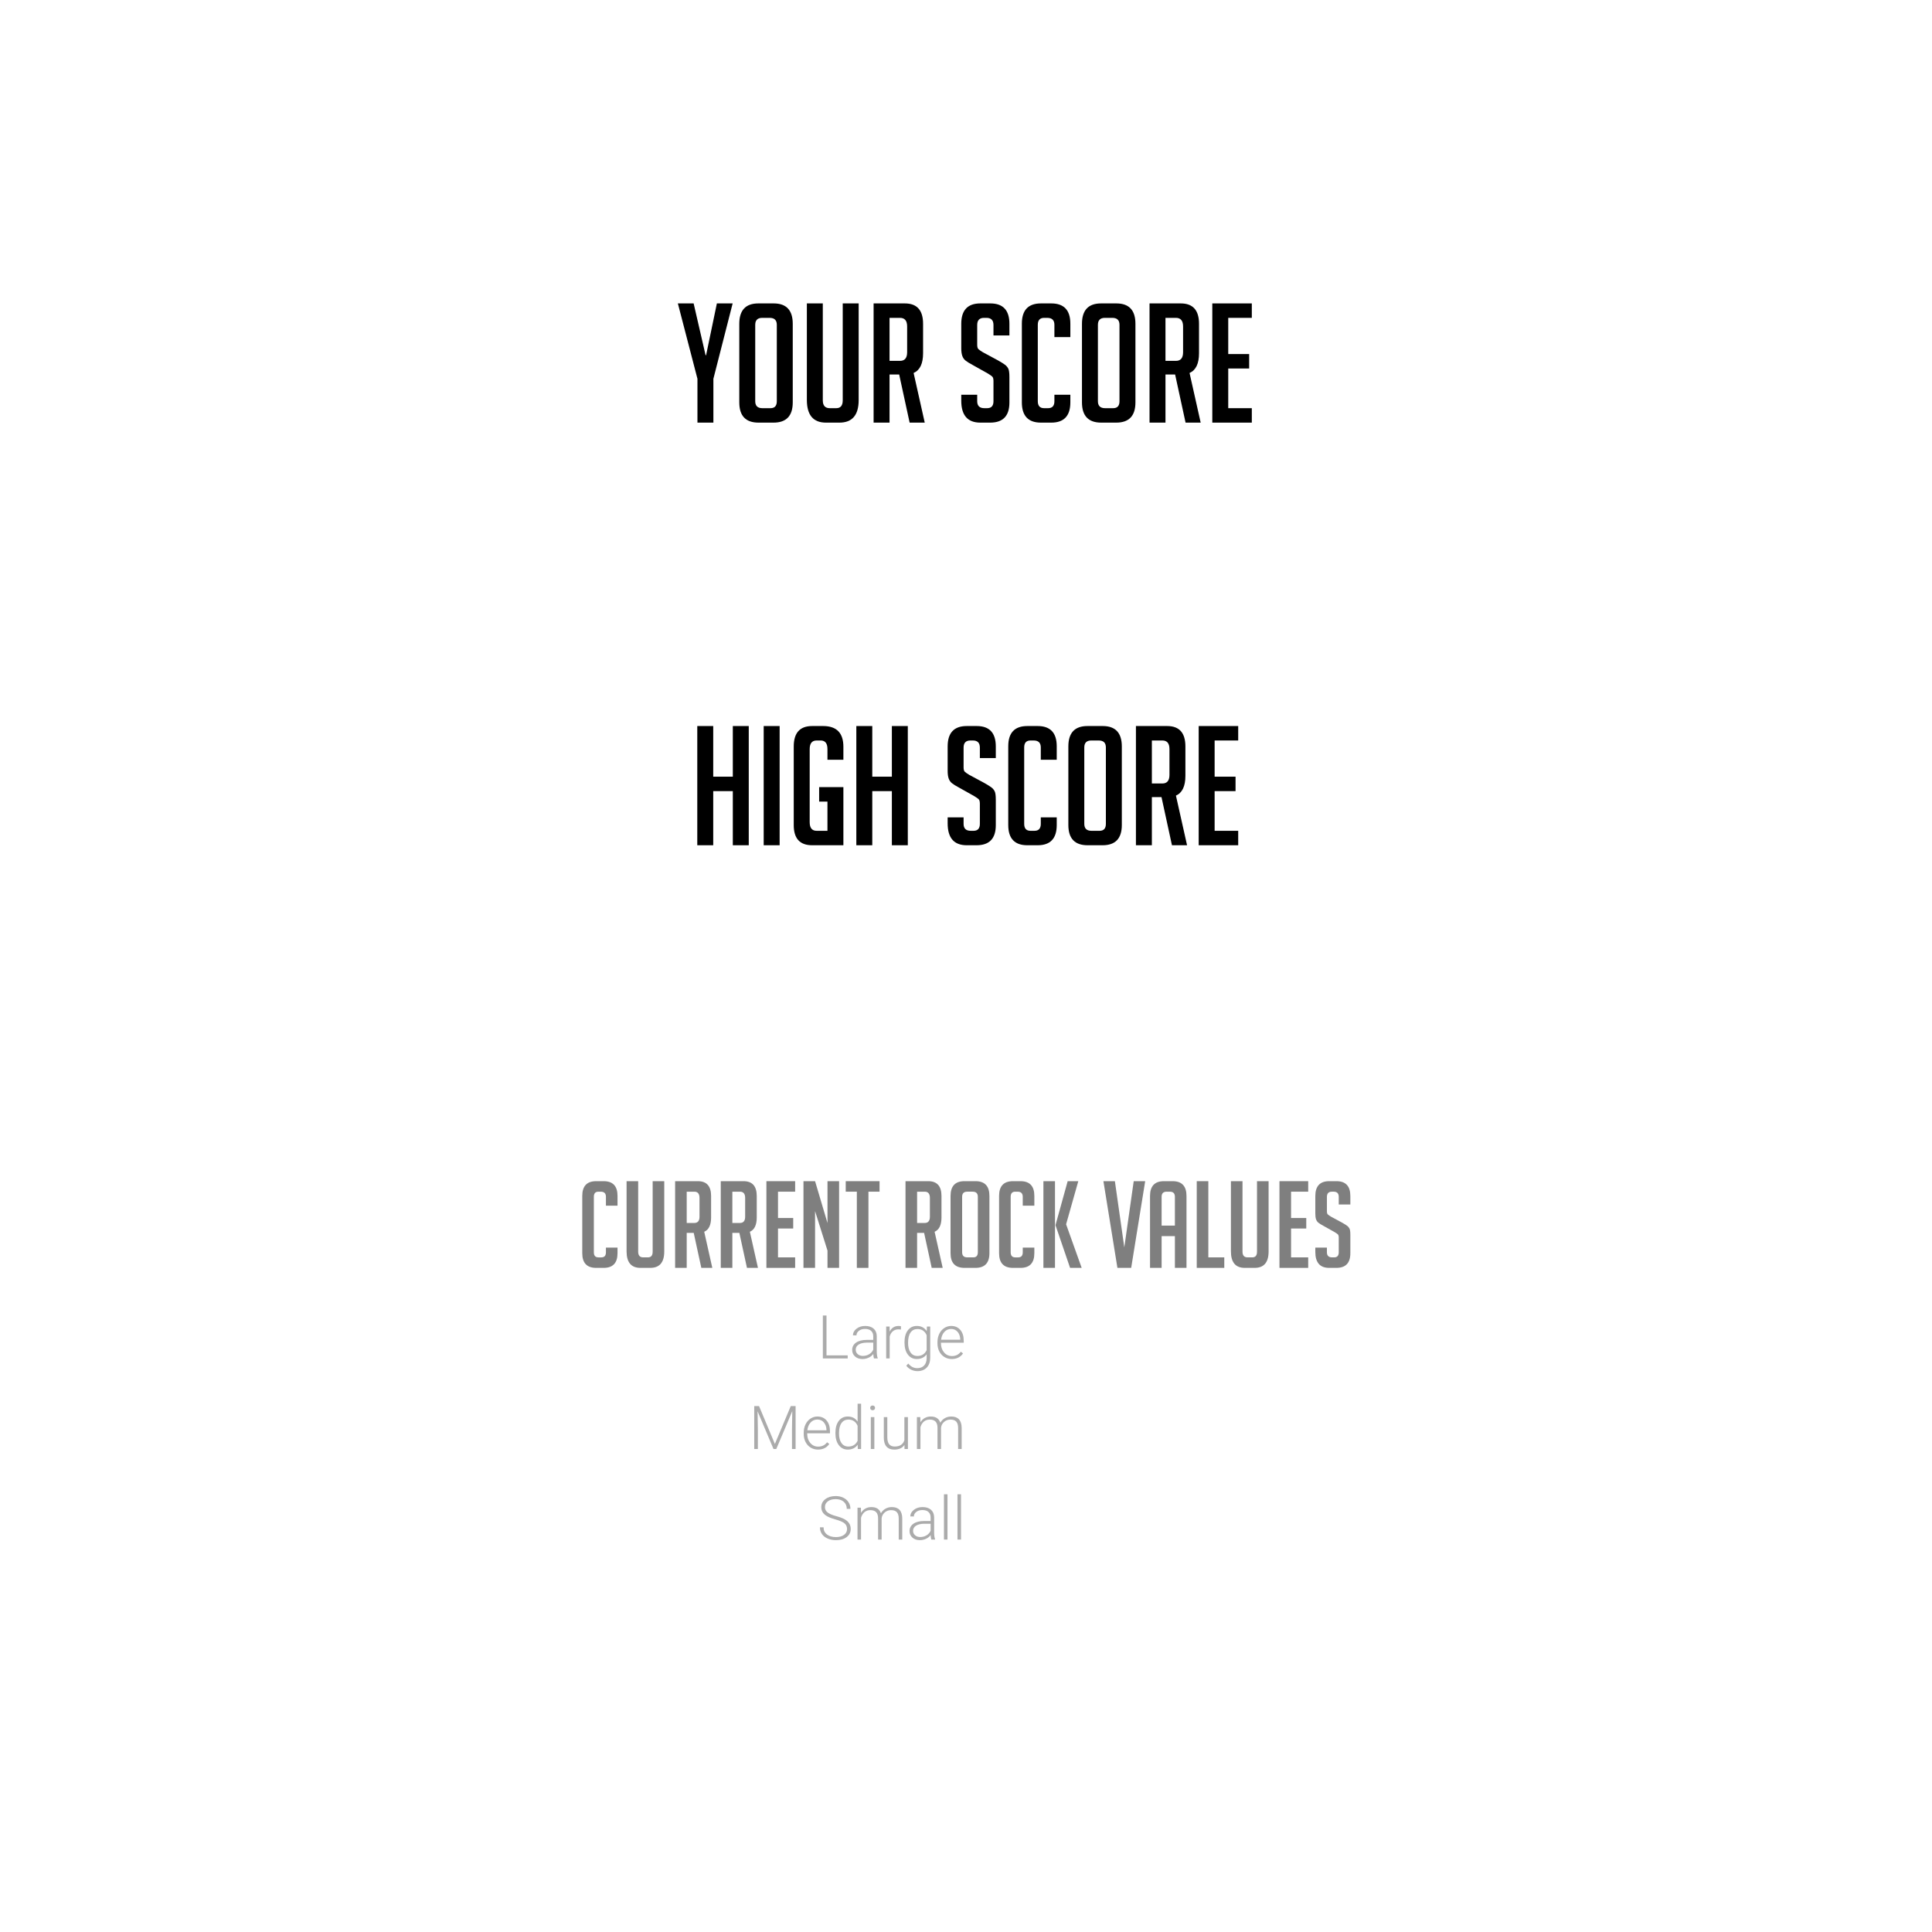 <?xml version="1.0" encoding="utf-8"?>
<!DOCTYPE svg PUBLIC "-//W3C//DTD SVG 1.1//EN" "http://www.w3.org/Graphics/SVG/1.1/DTD/svg11.dtd">
<svg version="1.1" xmlns="http://www.w3.org/2000/svg" xmlns:xlink="http://www.w3.org/1999/xlink" x="0px" y="0px"
	 viewBox="0 0 512 512" enable-background="new 0 0 512 512" xml:space="preserve"  width="512" height="512">
	<g>
		<path d="M189.056,112h-4.224v-11.616l-5.192-19.976h4.18l3.168,13.728h0.132l2.86-13.728h4.18l-5.104,19.976V112z"/>
		<path d="M201.023,112c-3.403,0-5.104-1.789-5.104-5.368V85.82c0-3.608,1.687-5.412,5.06-5.412h4.048
			c3.373,0,5.06,1.804,5.06,5.412v20.812c0,3.579-1.702,5.368-5.104,5.368H201.023z M202.035,108.172h2.156
			c1.114,0,1.672-0.616,1.672-1.848v-20.24c0-1.232-0.631-1.848-1.892-1.848h-1.98c-1.232,0-1.848,0.616-1.848,1.848v20.24
			C200.143,107.556,200.773,108.172,202.035,108.172z"/>
		<path d="M227.555,80.408v25.608c0,3.989-1.702,5.984-5.104,5.984h-3.564c-3.374,0-5.06-2.009-5.06-6.028V80.408h4.224v25.696
			c0,1.379,0.616,2.068,1.848,2.068h1.716c1.144,0,1.716-0.689,1.716-2.068V80.408H227.555z"/>
		<path d="M231.514,80.408h8.272c3.227,0,4.84,1.804,4.84,5.412v7.788c0,2.758-0.836,4.503-2.508,5.236L245.066,112h-4.004
			l-2.772-12.76h-2.552V112h-4.224V80.408z M235.738,95.632h2.772c1.261,0,1.892-0.762,1.892-2.288v-6.82
			c0-1.525-0.631-2.288-1.892-2.288h-2.772V95.632z"/>
		<path d="M263.281,88.9v-2.772c0-1.261-0.616-1.892-1.849-1.892h-0.659c-1.203,0-1.805,0.631-1.805,1.892v5.236
			c0,0.587,0.117,0.983,0.353,1.188c0.234,0.206,0.616,0.47,1.144,0.792l4.004,2.156c0.88,0.499,1.503,0.888,1.87,1.166
			c0.366,0.279,0.652,0.616,0.858,1.012c0.205,0.396,0.308,1.151,0.308,2.266v6.732c0,3.55-1.701,5.324-5.104,5.324h-2.597
			c-3.373,0-5.06-1.936-5.06-5.808v-1.584h4.224v1.716c0,1.232,0.631,1.848,1.893,1.848h0.748c1.114,0,1.672-0.616,1.672-1.848
			v-5.368c0-0.586-0.118-0.982-0.353-1.188c-0.234-0.205-0.615-0.469-1.144-0.792l-4.004-2.244c-0.88-0.469-1.518-0.865-1.914-1.188
			c-0.396-0.322-0.682-0.74-0.858-1.254c-0.176-0.513-0.264-1.181-0.264-2.002V85.82c0-3.608,1.687-5.412,5.06-5.412h2.641
			c3.373,0,5.06,1.804,5.06,5.412v3.08H263.281z"/>
		<path d="M283.653,104.608v2.024c0,3.579-1.688,5.368-5.061,5.368h-2.728c-3.374,0-5.061-1.789-5.061-5.368V85.776
			c0-3.578,1.687-5.368,5.061-5.368h2.728c3.373,0,5.061,1.79,5.061,5.368v3.564h-4.225v-3.256c0-1.232-0.631-1.848-1.892-1.848
			h-0.836c-1.115,0-1.672,0.616-1.672,1.848v20.24c0,1.232,0.557,1.848,1.672,1.848h1.056c1.114,0,1.672-0.616,1.672-1.848v-1.716
			H283.653z"/>
		<path d="M291.837,112c-3.403,0-5.104-1.789-5.104-5.368V85.82c0-3.608,1.687-5.412,5.061-5.412h4.048
			c3.373,0,5.06,1.804,5.06,5.412v20.812c0,3.579-1.701,5.368-5.104,5.368H291.837z M292.849,108.172h2.156
			c1.114,0,1.672-0.616,1.672-1.848v-20.24c0-1.232-0.631-1.848-1.893-1.848h-1.979c-1.232,0-1.848,0.616-1.848,1.848v20.24
			C290.957,107.556,291.587,108.172,292.849,108.172z"/>
		<path d="M304.641,80.408h8.271c3.227,0,4.84,1.804,4.84,5.412v7.788c0,2.758-0.836,4.503-2.508,5.236L318.192,112h-4.004
			l-2.772-12.76h-2.552V112h-4.224V80.408z M308.864,95.632h2.771c1.262,0,1.893-0.762,1.893-2.288v-6.82
			c0-1.525-0.631-2.288-1.893-2.288h-2.771V95.632z"/>
		<path d="M321.272,112V80.408h10.472v3.828h-6.248v9.592h5.544v3.828h-5.544v10.516h6.248V112H321.272z"/>
	</g>
	<g>
		<path d="M194.204,224v-14.344h-5.192V224h-4.224v-31.592h4.224v13.42h5.192v-13.42h4.224V224H194.204z"/>
		<path d="M202.387,224v-31.592h4.224V224H202.387z"/>
		<path d="M217.083,212.428V208.6h6.424V224h-8.272c-3.256,0-4.884-1.774-4.884-5.324V197.82c0-3.608,1.628-5.412,4.884-5.412h2.904
			c3.579,0,5.368,1.833,5.368,5.5v3.432h-4.224v-2.816c0-1.525-0.602-2.288-1.804-2.288h-1.056c-1.232,0-1.848,0.763-1.848,2.288
			v19.36c0,1.526,0.616,2.288,1.848,2.288h2.86v-7.744H217.083z"/>
		<path d="M236.354,224v-14.344h-5.192V224h-4.224v-31.592h4.224v13.42h5.192v-13.42h4.224V224H236.354z"/>
		<path d="M259.674,200.9v-2.772c0-1.261-0.616-1.892-1.849-1.892h-0.659c-1.204,0-1.804,0.631-1.804,1.892v5.236
			c0,0.587,0.117,0.983,0.352,1.188c0.234,0.206,0.616,0.47,1.144,0.792l4.004,2.156c0.88,0.499,1.503,0.888,1.87,1.166
			c0.366,0.279,0.652,0.616,0.858,1.012c0.205,0.396,0.308,1.151,0.308,2.266v6.732c0,3.55-1.701,5.324-5.104,5.324h-2.596
			c-3.374,0-5.06-1.936-5.06-5.808v-1.584h4.224v1.716c0,1.232,0.63,1.848,1.892,1.848h0.748c1.114,0,1.672-0.616,1.672-1.848
			v-5.368c0-0.586-0.118-0.982-0.353-1.188c-0.234-0.205-0.615-0.469-1.144-0.792l-4.004-2.244c-0.88-0.469-1.518-0.865-1.914-1.188
			c-0.396-0.322-0.682-0.74-0.858-1.254c-0.176-0.513-0.264-1.181-0.264-2.002v-6.468c0-3.608,1.687-5.412,5.06-5.412h2.64
			c3.373,0,5.06,1.804,5.06,5.412v3.08H259.674z"/>
		<path d="M280.046,216.608v2.024c0,3.579-1.688,5.368-5.061,5.368h-2.728c-3.374,0-5.061-1.789-5.061-5.368v-20.856
			c0-3.578,1.687-5.368,5.061-5.368h2.728c3.373,0,5.061,1.79,5.061,5.368v3.564h-4.225v-3.256c0-1.232-0.631-1.848-1.892-1.848
			h-0.836c-1.115,0-1.672,0.616-1.672,1.848v20.24c0,1.232,0.557,1.848,1.672,1.848h1.056c1.114,0,1.672-0.616,1.672-1.848v-1.716
			H280.046z"/>
		<path d="M288.229,224c-3.403,0-5.104-1.789-5.104-5.368V197.82c0-3.608,1.687-5.412,5.061-5.412h4.048
			c3.373,0,5.06,1.804,5.06,5.412v20.812c0,3.579-1.701,5.368-5.104,5.368H288.229z M289.241,220.172h2.156
			c1.114,0,1.672-0.616,1.672-1.848v-20.24c0-1.232-0.631-1.848-1.893-1.848h-1.979c-1.232,0-1.848,0.616-1.848,1.848v20.24
			C287.35,219.556,287.979,220.172,289.241,220.172z"/>
		<path d="M301.033,192.408h8.271c3.227,0,4.84,1.804,4.84,5.412v7.788c0,2.758-0.836,4.503-2.508,5.236L314.585,224h-4.004
			l-2.772-12.76h-2.552V224h-4.224V192.408z M305.257,207.632h2.771c1.262,0,1.893-0.762,1.893-2.288v-6.82
			c0-1.525-0.631-2.288-1.893-2.288h-2.771V207.632z"/>
		<path d="M317.665,224v-31.592h10.472v3.828h-6.248v9.592h5.544v3.828h-5.544v10.516h6.248V224H317.665z"/>
	</g>
	<g opacity="0.5">
		<path d="M163.65,330.624v1.473c0,2.603-1.227,3.903-3.68,3.903h-1.984c-2.454,0-3.68-1.301-3.68-3.903v-15.168
			c0-2.603,1.227-3.904,3.68-3.904h1.984c2.453,0,3.68,1.302,3.68,3.904v2.592h-3.072v-2.368c0-0.896-0.459-1.344-1.376-1.344
			h-0.608c-0.811,0-1.216,0.447-1.216,1.344v14.72c0,0.896,0.405,1.344,1.216,1.344h0.768c0.811,0,1.216-0.447,1.216-1.344v-1.248
			H163.65z"/>
		<path d="M176.034,313.024v18.624c0,2.901-1.237,4.352-3.712,4.352h-2.592c-2.454,0-3.68-1.461-3.68-4.384v-18.592h3.072v18.688
			c0,1.003,0.448,1.504,1.344,1.504h1.248c0.832,0,1.248-0.501,1.248-1.504v-18.688H176.034z"/>
		<path d="M178.914,313.024h6.016c2.347,0,3.52,1.312,3.52,3.936v5.664c0,2.006-0.608,3.275-1.824,3.809L188.77,336h-2.912
			l-2.016-9.279h-1.856V336h-3.072V313.024z M181.986,324.097h2.016c0.917,0,1.376-0.555,1.376-1.664v-4.96
			c0-1.109-0.459-1.664-1.376-1.664h-2.016V324.097z"/>
		<path d="M191.01,313.024h6.016c2.347,0,3.52,1.312,3.52,3.936v5.664c0,2.006-0.608,3.275-1.824,3.809l2.144,9.567h-2.912
			l-2.016-9.279h-1.856V336h-3.072V313.024z M194.082,324.097h2.016c0.917,0,1.376-0.555,1.376-1.664v-4.96
			c0-1.109-0.459-1.664-1.376-1.664h-2.016V324.097z"/>
		<path d="M203.105,336v-22.976h7.616v2.784h-4.544v6.976h4.032v2.784h-4.032v7.647h4.544V336H203.105z"/>
		<path d="M219.297,324.128v-11.104h3.072V336h-3.072v-4.576l-3.296-10.464V336h-3.072v-22.976h3.072L219.297,324.128z"/>
		<path d="M230.145,315.809V336h-3.072v-20.191h-2.944v-2.784h8.96v2.784H230.145z"/>
		<path d="M239.968,313.024h6.016c2.347,0,3.52,1.312,3.52,3.936v5.664c0,2.006-0.608,3.275-1.824,3.809l2.144,9.567h-2.912
			l-2.016-9.279h-1.856V336h-3.072V313.024z M243.041,324.097h2.016c0.917,0,1.376-0.555,1.376-1.664v-4.96
			c0-1.109-0.459-1.664-1.376-1.664h-2.016V324.097z"/>
		<path d="M255.616,336c-2.475,0-3.712-1.301-3.712-3.903V316.96c0-2.624,1.227-3.936,3.68-3.936h2.944
			c2.453,0,3.68,1.312,3.68,3.936v15.137c0,2.603-1.237,3.903-3.712,3.903H255.616z M256.352,333.216h1.568
			c0.811,0,1.216-0.447,1.216-1.344v-14.72c0-0.896-0.459-1.344-1.376-1.344h-1.44c-0.896,0-1.344,0.447-1.344,1.344v14.72
			C254.976,332.769,255.435,333.216,256.352,333.216z"/>
		<path d="M274.112,330.624v1.473c0,2.603-1.227,3.903-3.68,3.903h-1.984c-2.453,0-3.68-1.301-3.68-3.903v-15.168
			c0-2.603,1.227-3.904,3.68-3.904h1.984c2.453,0,3.68,1.302,3.68,3.904v2.592h-3.072v-2.368c0-0.896-0.459-1.344-1.376-1.344
			h-0.607c-0.812,0-1.217,0.447-1.217,1.344v14.72c0,0.896,0.405,1.344,1.217,1.344h0.768c0.811,0,1.216-0.447,1.216-1.344v-1.248
			H274.112z"/>
		<path d="M279.584,336h-3.071v-22.976h3.071V336z M286.656,336h-3.072l-3.84-11.231v-0.192l3.2-11.552h2.816l-3.232,11.424
			L286.656,336z"/>
		<path d="M303.487,313.024L299.775,336h-3.647l-3.712-22.976h3.04l2.496,17.536l2.495-17.536H303.487z"/>
		<path d="M307.84,336h-3.071v-19.04c0-2.624,1.227-3.936,3.68-3.936h2.304c2.453,0,3.681,1.312,3.681,3.936V336h-3.072v-8.416
			h-3.521V336z M311.36,324.8v-7.647c0-0.896-0.448-1.344-1.344-1.344h-0.832c-0.896,0-1.345,0.447-1.345,1.344v7.647H311.36z"/>
		<path d="M324.447,336h-7.296v-22.976h3.071v20.191h4.225V336z"/>
		<path d="M336.191,313.024v18.624c0,2.901-1.237,4.352-3.712,4.352h-2.592c-2.454,0-3.68-1.461-3.68-4.384v-18.592h3.071v18.688
			c0,1.003,0.448,1.504,1.345,1.504h1.247c0.832,0,1.248-0.501,1.248-1.504v-18.688H336.191z"/>
		<path d="M339.071,336v-22.976h7.615v2.784h-4.544v6.976h4.032v2.784h-4.032v7.647h4.544V336H339.071z"/>
		<path d="M354.783,319.2v-2.016c0-0.917-0.448-1.376-1.344-1.376h-0.48c-0.875,0-1.312,0.459-1.312,1.376v3.808
			c0,0.427,0.085,0.715,0.256,0.864c0.17,0.149,0.448,0.341,0.832,0.576l2.912,1.567c0.64,0.363,1.093,0.646,1.359,0.849
			c0.267,0.202,0.475,0.447,0.624,0.735s0.225,0.838,0.225,1.648v4.896c0,2.582-1.238,3.872-3.712,3.872h-1.889
			c-2.453,0-3.68-1.408-3.68-4.224v-1.152h3.072v1.248c0,0.896,0.458,1.344,1.376,1.344h0.544c0.811,0,1.216-0.447,1.216-1.344
			v-3.904c0-0.426-0.086-0.714-0.256-0.863c-0.171-0.149-0.448-0.341-0.832-0.576l-2.912-1.632c-0.64-0.341-1.104-0.629-1.393-0.864
			c-0.287-0.234-0.495-0.538-0.624-0.912c-0.128-0.373-0.191-0.858-0.191-1.456v-4.704c0-2.624,1.227-3.936,3.68-3.936h1.92
			c2.453,0,3.681,1.312,3.681,3.936v2.24H354.783z"/>
	</g>
	<g opacity="0.33">
		<path d="M219.031,359.188h5.617V360h-6.586v-11.375h0.969V359.188z"/>
		<path d="M231.609,360c-0.094-0.266-0.154-0.659-0.18-1.18c-0.328,0.427-0.746,0.757-1.254,0.988s-1.046,0.348-1.613,0.348
			c-0.812,0-1.47-0.227-1.973-0.68c-0.503-0.453-0.754-1.026-0.754-1.719c0-0.823,0.342-1.474,1.027-1.953
			c0.685-0.479,1.639-0.719,2.863-0.719h1.695v-0.961c0-0.604-0.187-1.079-0.559-1.426c-0.373-0.347-0.916-0.52-1.629-0.52
			c-0.651,0-1.19,0.167-1.617,0.5c-0.427,0.333-0.641,0.734-0.641,1.203l-0.938-0.008c0-0.672,0.312-1.254,0.938-1.746
			s1.393-0.738,2.305-0.738c0.942,0,1.686,0.235,2.23,0.707c0.544,0.472,0.824,1.129,0.84,1.973v4c0,0.817,0.086,1.43,0.258,1.836
			V360H231.609z M228.672,359.328c0.625,0,1.184-0.151,1.676-0.453s0.85-0.706,1.074-1.211v-1.859h-1.672
			c-0.933,0.011-1.662,0.181-2.188,0.512c-0.526,0.331-0.789,0.785-0.789,1.363c0,0.474,0.176,0.867,0.527,1.18
			S228.109,359.328,228.672,359.328z"/>
		<path d="M238.75,352.344c-0.198-0.036-0.409-0.055-0.633-0.055c-0.583,0-1.077,0.163-1.48,0.488
			c-0.404,0.325-0.691,0.798-0.863,1.418V360h-0.93v-8.453h0.914l0.016,1.344c0.495-1,1.289-1.5,2.383-1.5
			c0.26,0,0.466,0.034,0.617,0.102L238.75,352.344z"/>
		<path d="M239.703,355.695c0-1.323,0.293-2.371,0.879-3.145s1.381-1.16,2.387-1.16c1.151,0,2.026,0.458,2.625,1.375l0.047-1.219
			h0.875v8.281c0,1.089-0.305,1.95-0.914,2.586s-1.435,0.953-2.477,0.953c-0.589,0-1.15-0.132-1.684-0.395
			c-0.534-0.263-0.955-0.613-1.262-1.051l0.523-0.562c0.661,0.812,1.448,1.219,2.359,1.219c0.781,0,1.391-0.23,1.828-0.691
			s0.664-1.101,0.68-1.918v-1.062c-0.599,0.833-1.472,1.25-2.617,1.25c-0.979,0-1.766-0.391-2.359-1.172s-0.891-1.836-0.891-3.164
			V355.695z M240.648,355.859c0,1.078,0.216,1.929,0.648,2.551c0.432,0.622,1.042,0.934,1.828,0.934
			c1.151,0,1.966-0.516,2.445-1.547v-3.93c-0.219-0.542-0.534-0.954-0.945-1.238c-0.412-0.284-0.906-0.426-1.484-0.426
			c-0.787,0-1.398,0.309-1.836,0.926S240.648,354.656,240.648,355.859z"/>
		<path d="M252.227,360.156c-0.719,0-1.369-0.177-1.949-0.531c-0.581-0.354-1.033-0.848-1.355-1.48
			c-0.323-0.633-0.484-1.343-0.484-2.129v-0.336c0-0.812,0.157-1.544,0.473-2.195c0.315-0.651,0.754-1.163,1.316-1.535
			s1.172-0.559,1.828-0.559c1.026,0,1.84,0.351,2.441,1.051s0.902,1.657,0.902,2.871v0.523h-6.031v0.18
			c0,0.958,0.274,1.757,0.824,2.395c0.549,0.638,1.241,0.957,2.074,0.957c0.5,0,0.941-0.091,1.324-0.273s0.73-0.474,1.043-0.875
			l0.586,0.445C254.531,359.659,253.534,360.156,252.227,360.156z M252.055,352.188c-0.703,0-1.296,0.258-1.777,0.773
			c-0.482,0.516-0.775,1.208-0.879,2.078h5.07v-0.102c-0.026-0.812-0.258-1.474-0.695-1.984S252.763,352.188,252.055,352.188z"/>
		<path d="M201.156,372.625l4.195,10.039l4.211-10.039h1.281V384h-0.961v-4.953l0.078-5.078L205.727,384h-0.742l-4.219-9.992
			l0.078,5.008V384h-0.961v-11.375H201.156z"/>
		<path d="M216.781,384.156c-0.719,0-1.369-0.177-1.949-0.531c-0.581-0.354-1.033-0.848-1.355-1.48
			c-0.323-0.633-0.484-1.343-0.484-2.129v-0.336c0-0.812,0.157-1.544,0.473-2.195c0.315-0.651,0.754-1.163,1.316-1.535
			s1.172-0.559,1.828-0.559c1.026,0,1.84,0.351,2.441,1.051s0.902,1.657,0.902,2.871v0.523h-6.031v0.18
			c0,0.958,0.274,1.757,0.824,2.395c0.549,0.638,1.241,0.957,2.074,0.957c0.5,0,0.941-0.091,1.324-0.273s0.73-0.474,1.043-0.875
			l0.586,0.445C219.086,383.659,218.088,384.156,216.781,384.156z M216.609,376.188c-0.703,0-1.296,0.258-1.777,0.773
			c-0.482,0.516-0.775,1.208-0.879,2.078h5.07v-0.102c-0.026-0.812-0.258-1.474-0.695-1.984S217.317,376.188,216.609,376.188z"/>
		<path d="M221.398,379.695c0-1.312,0.293-2.358,0.879-3.137s1.381-1.168,2.387-1.168c1.141,0,2.01,0.45,2.609,1.352V372h0.93v12
			h-0.875l-0.039-1.125c-0.599,0.854-1.479,1.281-2.641,1.281c-0.974,0-1.759-0.392-2.355-1.176
			c-0.597-0.784-0.895-1.843-0.895-3.176V379.695z M222.344,379.859c0,1.078,0.216,1.929,0.648,2.551
			c0.432,0.622,1.042,0.934,1.828,0.934c1.151,0,1.969-0.508,2.453-1.523v-3.969c-0.484-1.099-1.297-1.648-2.438-1.648
			c-0.787,0-1.398,0.309-1.836,0.926S222.344,378.656,222.344,379.859z"/>
		<path d="M230.609,373.105c0-0.176,0.057-0.325,0.172-0.446c0.114-0.122,0.271-0.183,0.469-0.183c0.198,0,0.355,0.061,0.473,0.183
			c0.117,0.121,0.176,0.271,0.176,0.446s-0.059,0.323-0.176,0.442s-0.275,0.179-0.473,0.179c-0.198,0-0.354-0.06-0.469-0.179
			C230.667,373.429,230.609,373.281,230.609,373.105z M231.711,384h-0.938v-8.453h0.938V384z"/>
		<path d="M239.688,382.93c-0.562,0.817-1.461,1.227-2.695,1.227c-0.901,0-1.586-0.262-2.055-0.785s-0.708-1.298-0.719-2.324v-5.5
			h0.93v5.383c0,1.609,0.651,2.414,1.953,2.414c1.354,0,2.211-0.56,2.57-1.68v-6.117h0.938V384h-0.906L239.688,382.93z"/>
		<path d="M243.891,375.547l0.031,1.375c0.312-0.511,0.703-0.894,1.172-1.148s0.989-0.383,1.562-0.383
			c1.333,0,2.18,0.547,2.539,1.641c0.302-0.526,0.706-0.931,1.211-1.215c0.505-0.284,1.062-0.426,1.672-0.426
			c1.812,0,2.737,0.989,2.773,2.969V384h-0.938v-5.57c-0.005-0.755-0.168-1.315-0.488-1.68s-0.843-0.547-1.566-0.547
			c-0.672,0.011-1.24,0.228-1.703,0.652c-0.464,0.425-0.722,0.941-0.773,1.551V384h-0.938v-5.641
			c-0.005-0.724-0.176-1.265-0.512-1.621s-0.853-0.535-1.551-0.535c-0.589,0-1.094,0.168-1.516,0.504s-0.734,0.835-0.938,1.496V384
			h-0.938v-8.453H243.891z"/>
		<path d="M224.477,405.203c0-0.63-0.222-1.129-0.664-1.496c-0.443-0.367-1.253-0.716-2.43-1.047
			c-1.177-0.331-2.037-0.691-2.578-1.082c-0.771-0.552-1.156-1.276-1.156-2.172c0-0.87,0.358-1.577,1.074-2.121
			c0.716-0.544,1.631-0.816,2.746-0.816c0.755,0,1.431,0.146,2.027,0.438c0.596,0.292,1.059,0.698,1.387,1.219
			s0.492,1.102,0.492,1.742h-0.969c0-0.778-0.266-1.404-0.797-1.877s-1.245-0.709-2.141-0.709c-0.87,0-1.562,0.194-2.078,0.583
			s-0.773,0.896-0.773,1.521c0,0.579,0.231,1.052,0.695,1.417c0.463,0.365,1.206,0.688,2.227,0.966
			c1.021,0.279,1.794,0.568,2.32,0.868c0.526,0.3,0.922,0.657,1.188,1.074s0.398,0.909,0.398,1.477c0,0.896-0.358,1.614-1.074,2.156
			c-0.716,0.542-1.66,0.812-2.832,0.812c-0.802,0-1.538-0.144-2.207-0.43c-0.669-0.286-1.177-0.688-1.523-1.203
			c-0.347-0.516-0.52-1.106-0.52-1.773h0.961c0,0.802,0.299,1.435,0.898,1.898c0.599,0.464,1.396,0.695,2.391,0.695
			c0.885,0,1.596-0.195,2.133-0.586C224.208,406.367,224.477,405.849,224.477,405.203z"/>
		<path d="M228.148,399.547l0.031,1.375c0.312-0.511,0.703-0.894,1.172-1.148s0.989-0.383,1.562-0.383
			c1.333,0,2.18,0.547,2.539,1.641c0.302-0.526,0.706-0.931,1.211-1.215c0.505-0.284,1.062-0.426,1.672-0.426
			c1.812,0,2.737,0.989,2.773,2.969V408h-0.938v-5.57c-0.005-0.755-0.168-1.315-0.488-1.68s-0.843-0.547-1.566-0.547
			c-0.672,0.011-1.24,0.228-1.703,0.652c-0.464,0.425-0.722,0.941-0.773,1.551V408h-0.938v-5.641
			c-0.005-0.724-0.176-1.265-0.512-1.621s-0.853-0.535-1.551-0.535c-0.589,0-1.094,0.168-1.516,0.504s-0.734,0.835-0.938,1.496V408
			h-0.938v-8.453H228.148z"/>
		<path d="M246.812,408c-0.094-0.266-0.154-0.659-0.18-1.18c-0.328,0.427-0.746,0.757-1.254,0.988s-1.046,0.348-1.613,0.348
			c-0.812,0-1.47-0.227-1.973-0.68c-0.503-0.453-0.754-1.026-0.754-1.719c0-0.823,0.342-1.474,1.027-1.953
			c0.685-0.479,1.639-0.719,2.863-0.719h1.695v-0.961c0-0.604-0.187-1.079-0.559-1.426c-0.373-0.347-0.916-0.52-1.629-0.52
			c-0.651,0-1.19,0.167-1.617,0.5c-0.427,0.333-0.641,0.734-0.641,1.203l-0.938-0.008c0-0.672,0.312-1.254,0.938-1.746
			s1.393-0.738,2.305-0.738c0.942,0,1.686,0.235,2.23,0.707c0.544,0.472,0.824,1.129,0.84,1.973v4c0,0.817,0.086,1.43,0.258,1.836
			V408H246.812z M243.875,407.328c0.625,0,1.184-0.151,1.676-0.453s0.85-0.706,1.074-1.211v-1.859h-1.672
			c-0.933,0.011-1.662,0.181-2.188,0.512c-0.526,0.331-0.789,0.785-0.789,1.363c0,0.474,0.176,0.867,0.527,1.18
			S243.312,407.328,243.875,407.328z"/>
		<path d="M251.094,408h-0.938v-12h0.938V408z"/>
		<path d="M254.68,408h-0.938v-12h0.938V408z"/>
	</g>
</svg>